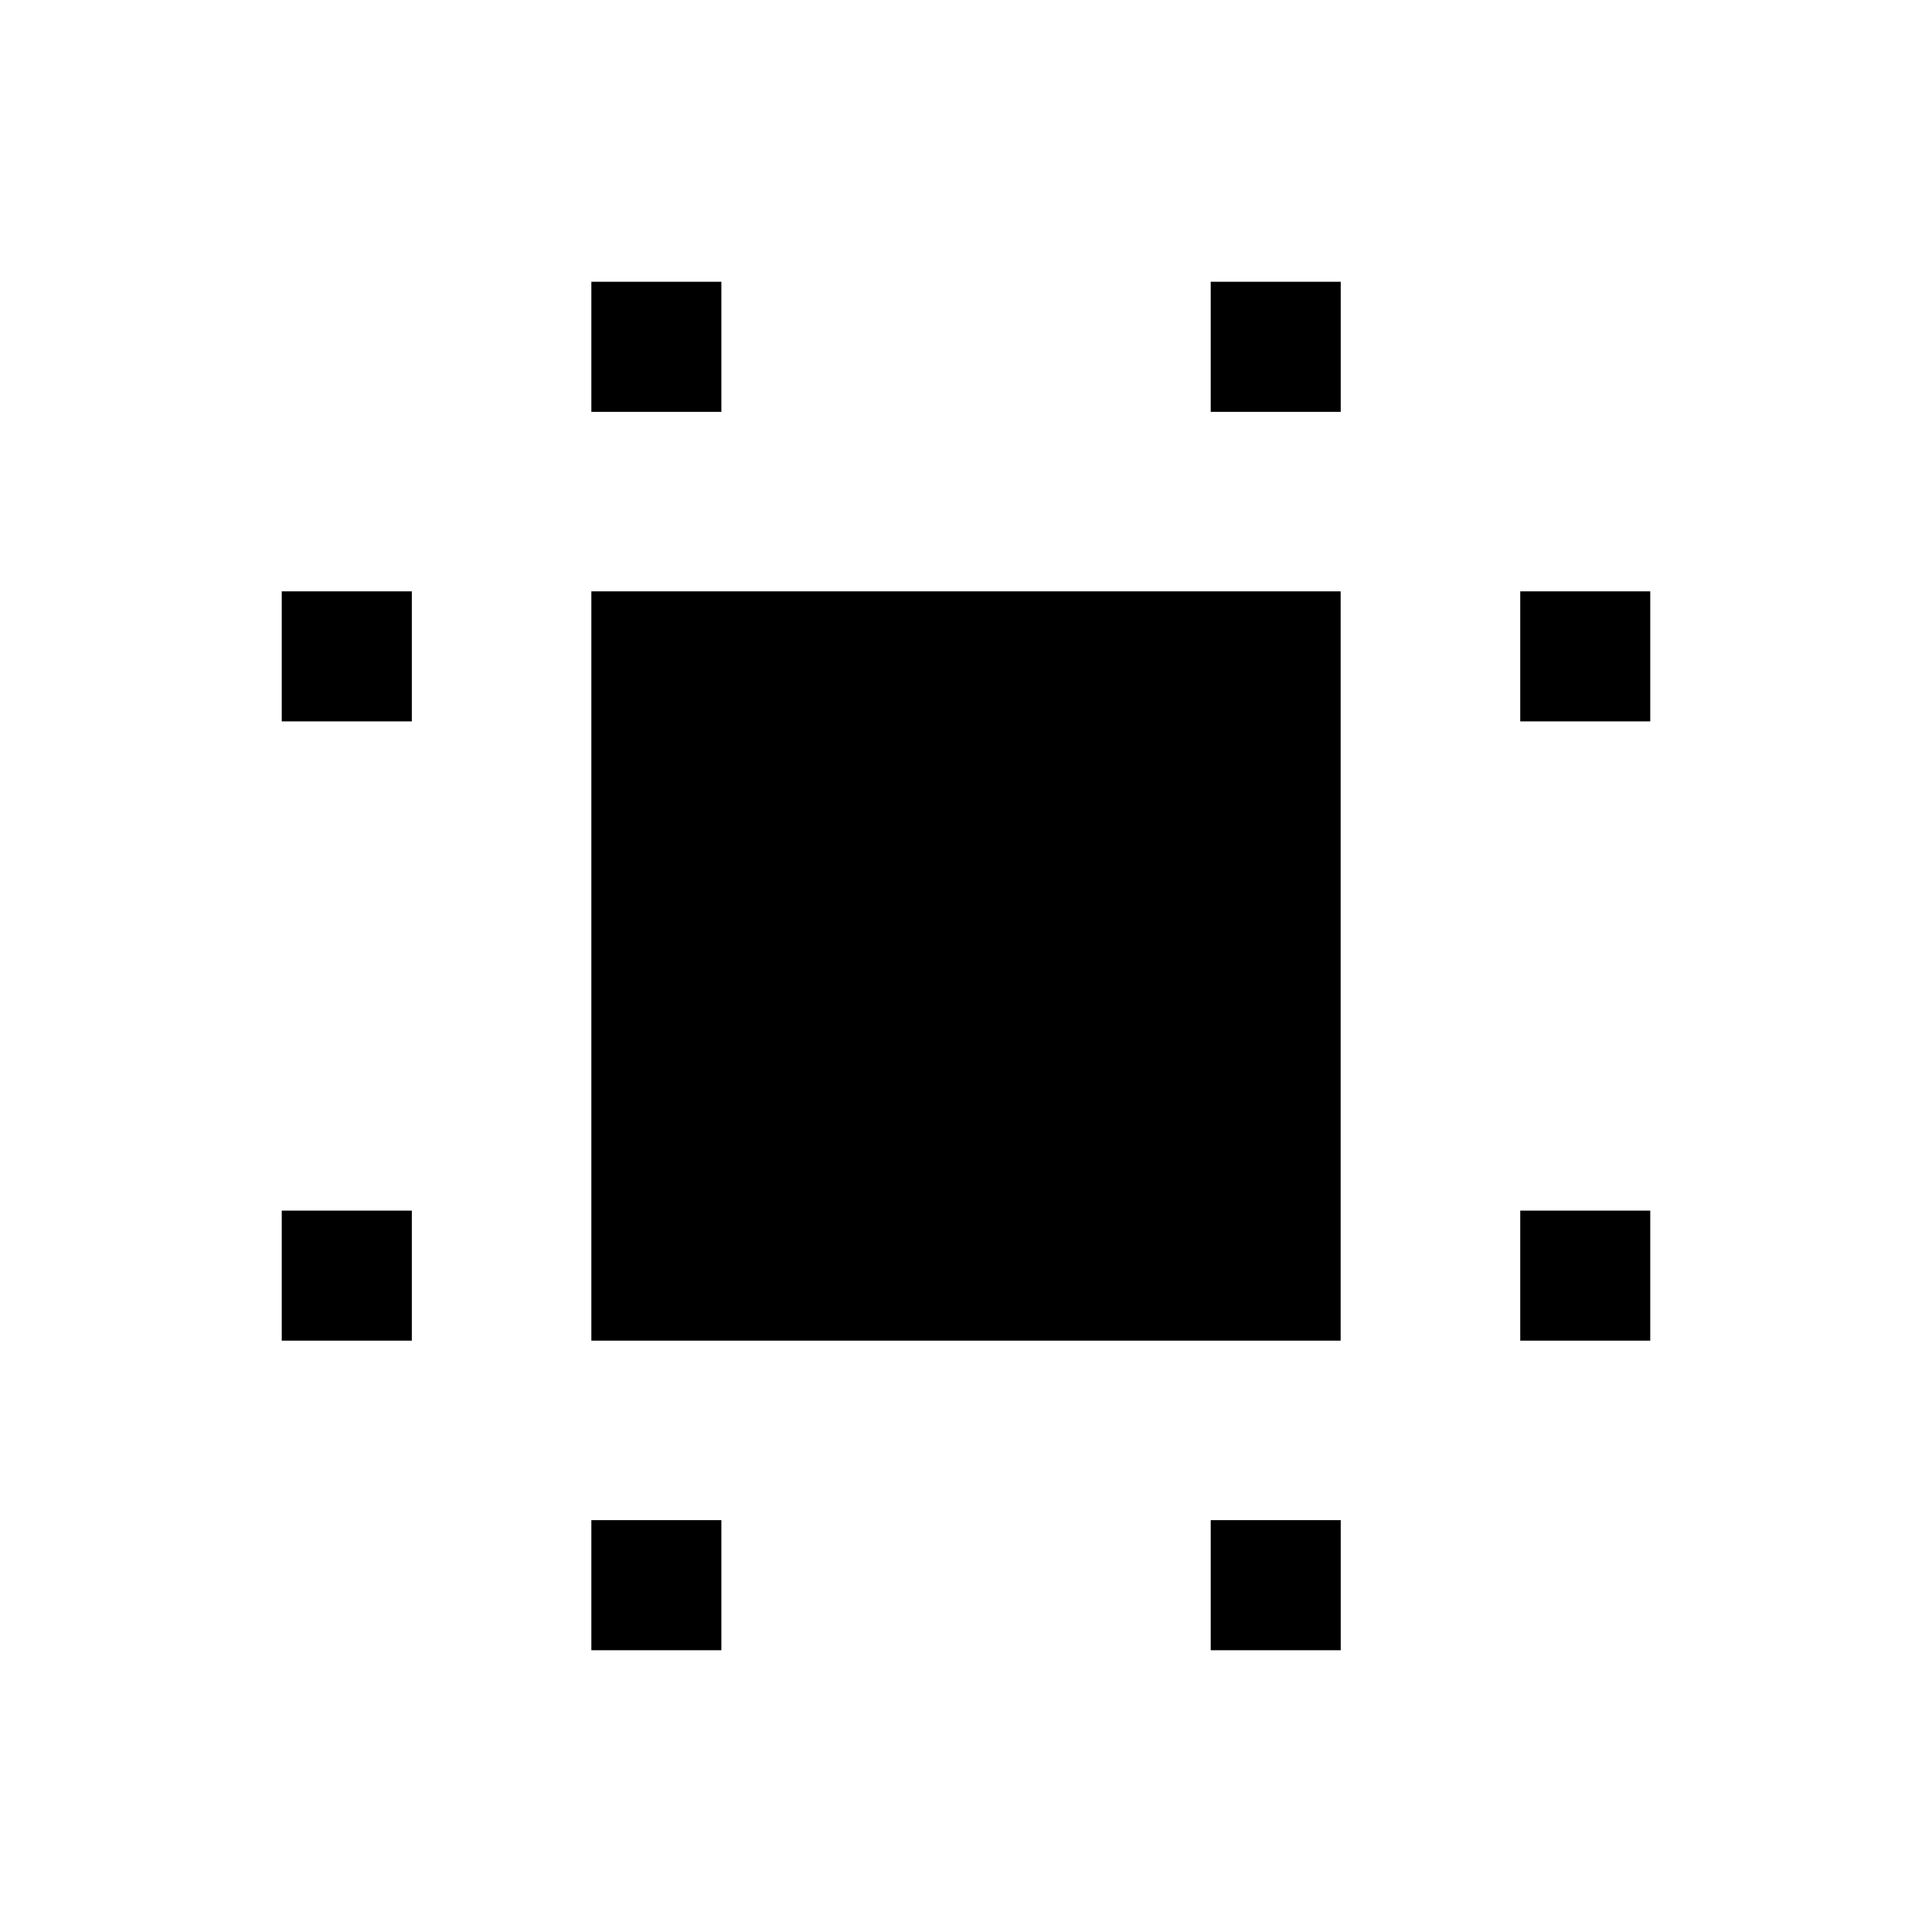 <svg xmlns="http://www.w3.org/2000/svg" width="24" height="24" viewBox="0 0 24 24" fill='currentColor'><path d="M7.346 16.654V7.346h9.308v9.308zm-3.846 0v-1.615h1.616v1.615zm0-7.693V7.346h1.616v1.615zM7.346 20.5v-1.616h1.615V20.5zm0-15.384V3.5h1.615v1.616zM15.04 20.5v-1.616h1.615V20.5zm0-15.384V3.5h1.615v1.616zm3.845 11.538v-1.615H20.5v1.615zm0-7.693V7.346H20.5v1.615z"/></svg>